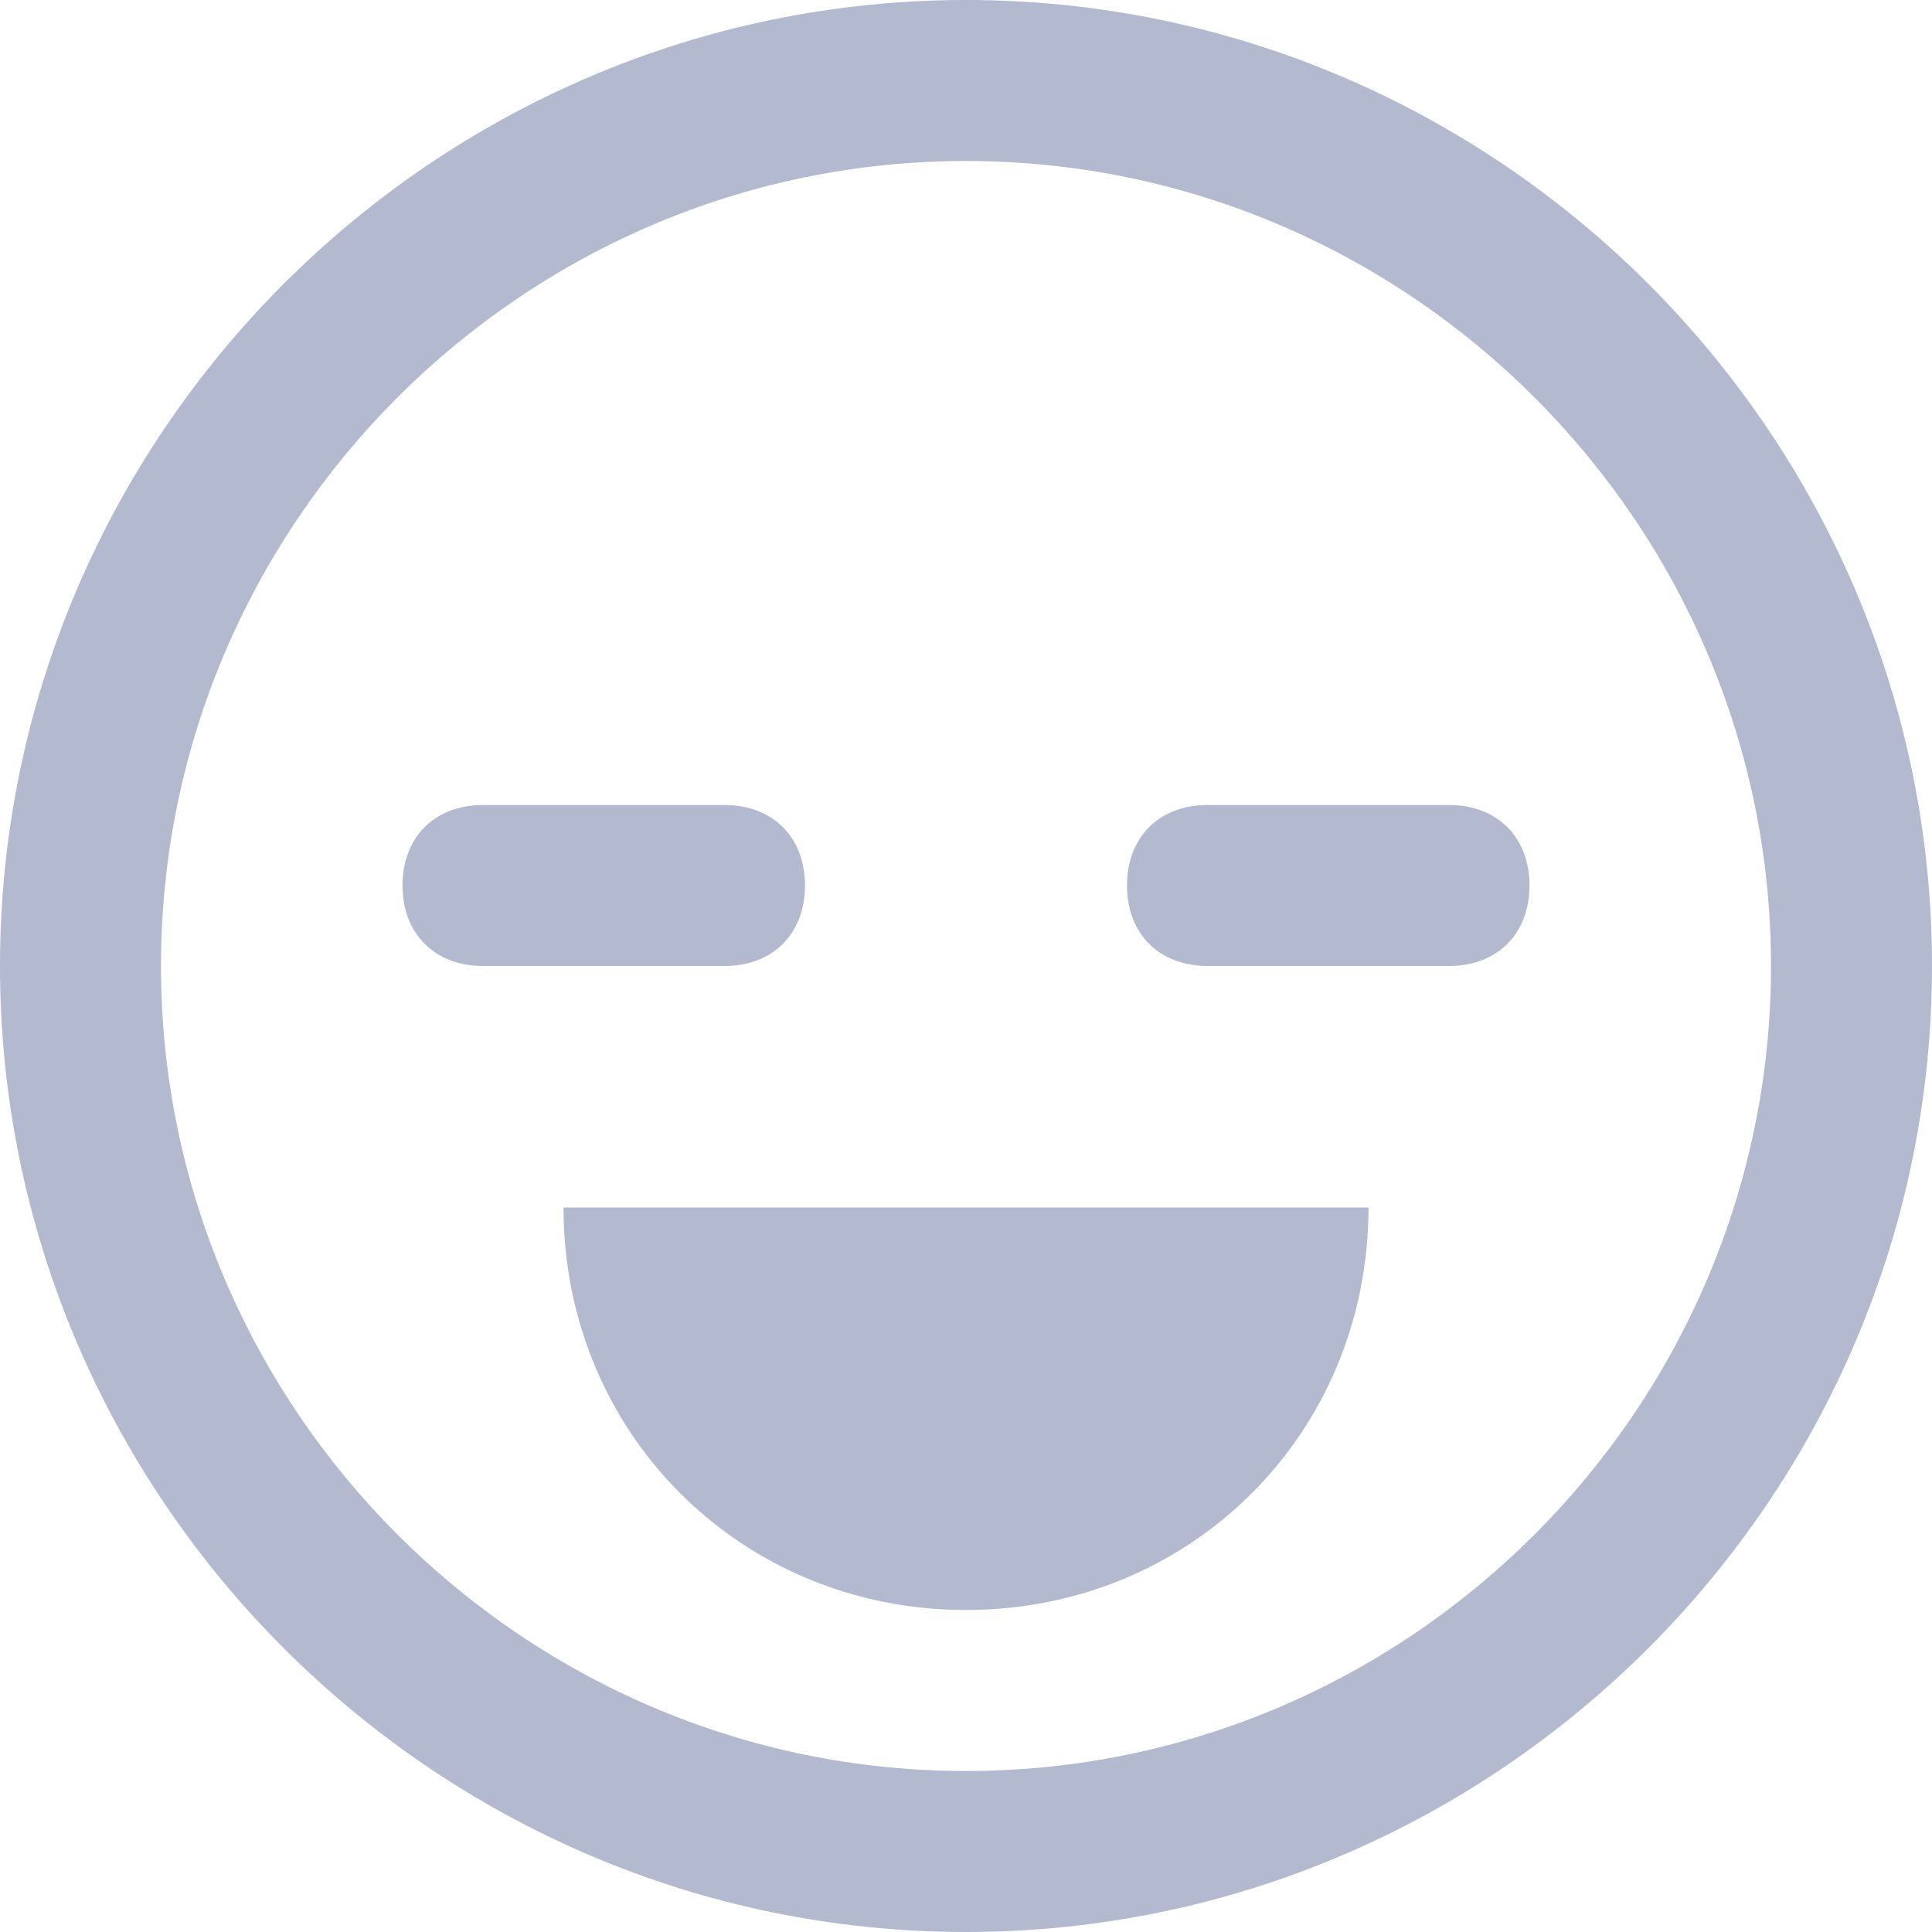 <svg width="24" height="24" viewBox="0 0 24 24" fill="none" xmlns="http://www.w3.org/2000/svg">
<path d="M12 0C5.4 0 0 5.4 0 12C0 18.6 5.4 24 12 24C18.6 24 24 18.6 24 12C24 5.4 18.6 0 12 0ZM12 2C17.5 2 22 6.5 22 12C22 17.5 17.5 22 12 22C6.5 22 2 17.5 2 12C2 6.5 6.5 2 12 2ZM6 10C5.4 10 5 10.4 5 11C5 11.6 5.4 12 6 12H9C9.6 12 10 11.6 10 11C10 10.4 9.6 10 9 10H6ZM15 10C14.4 10 14 10.4 14 11C14 11.6 14.4 12 15 12H18C18.6 12 19 11.6 19 11C19 10.4 18.6 10 18 10H15ZM7 15C7 17.8 9.2 20 12 20C14.8 20 17 17.8 17 15H7Z" fill="#B3BACF"/>
</svg>

